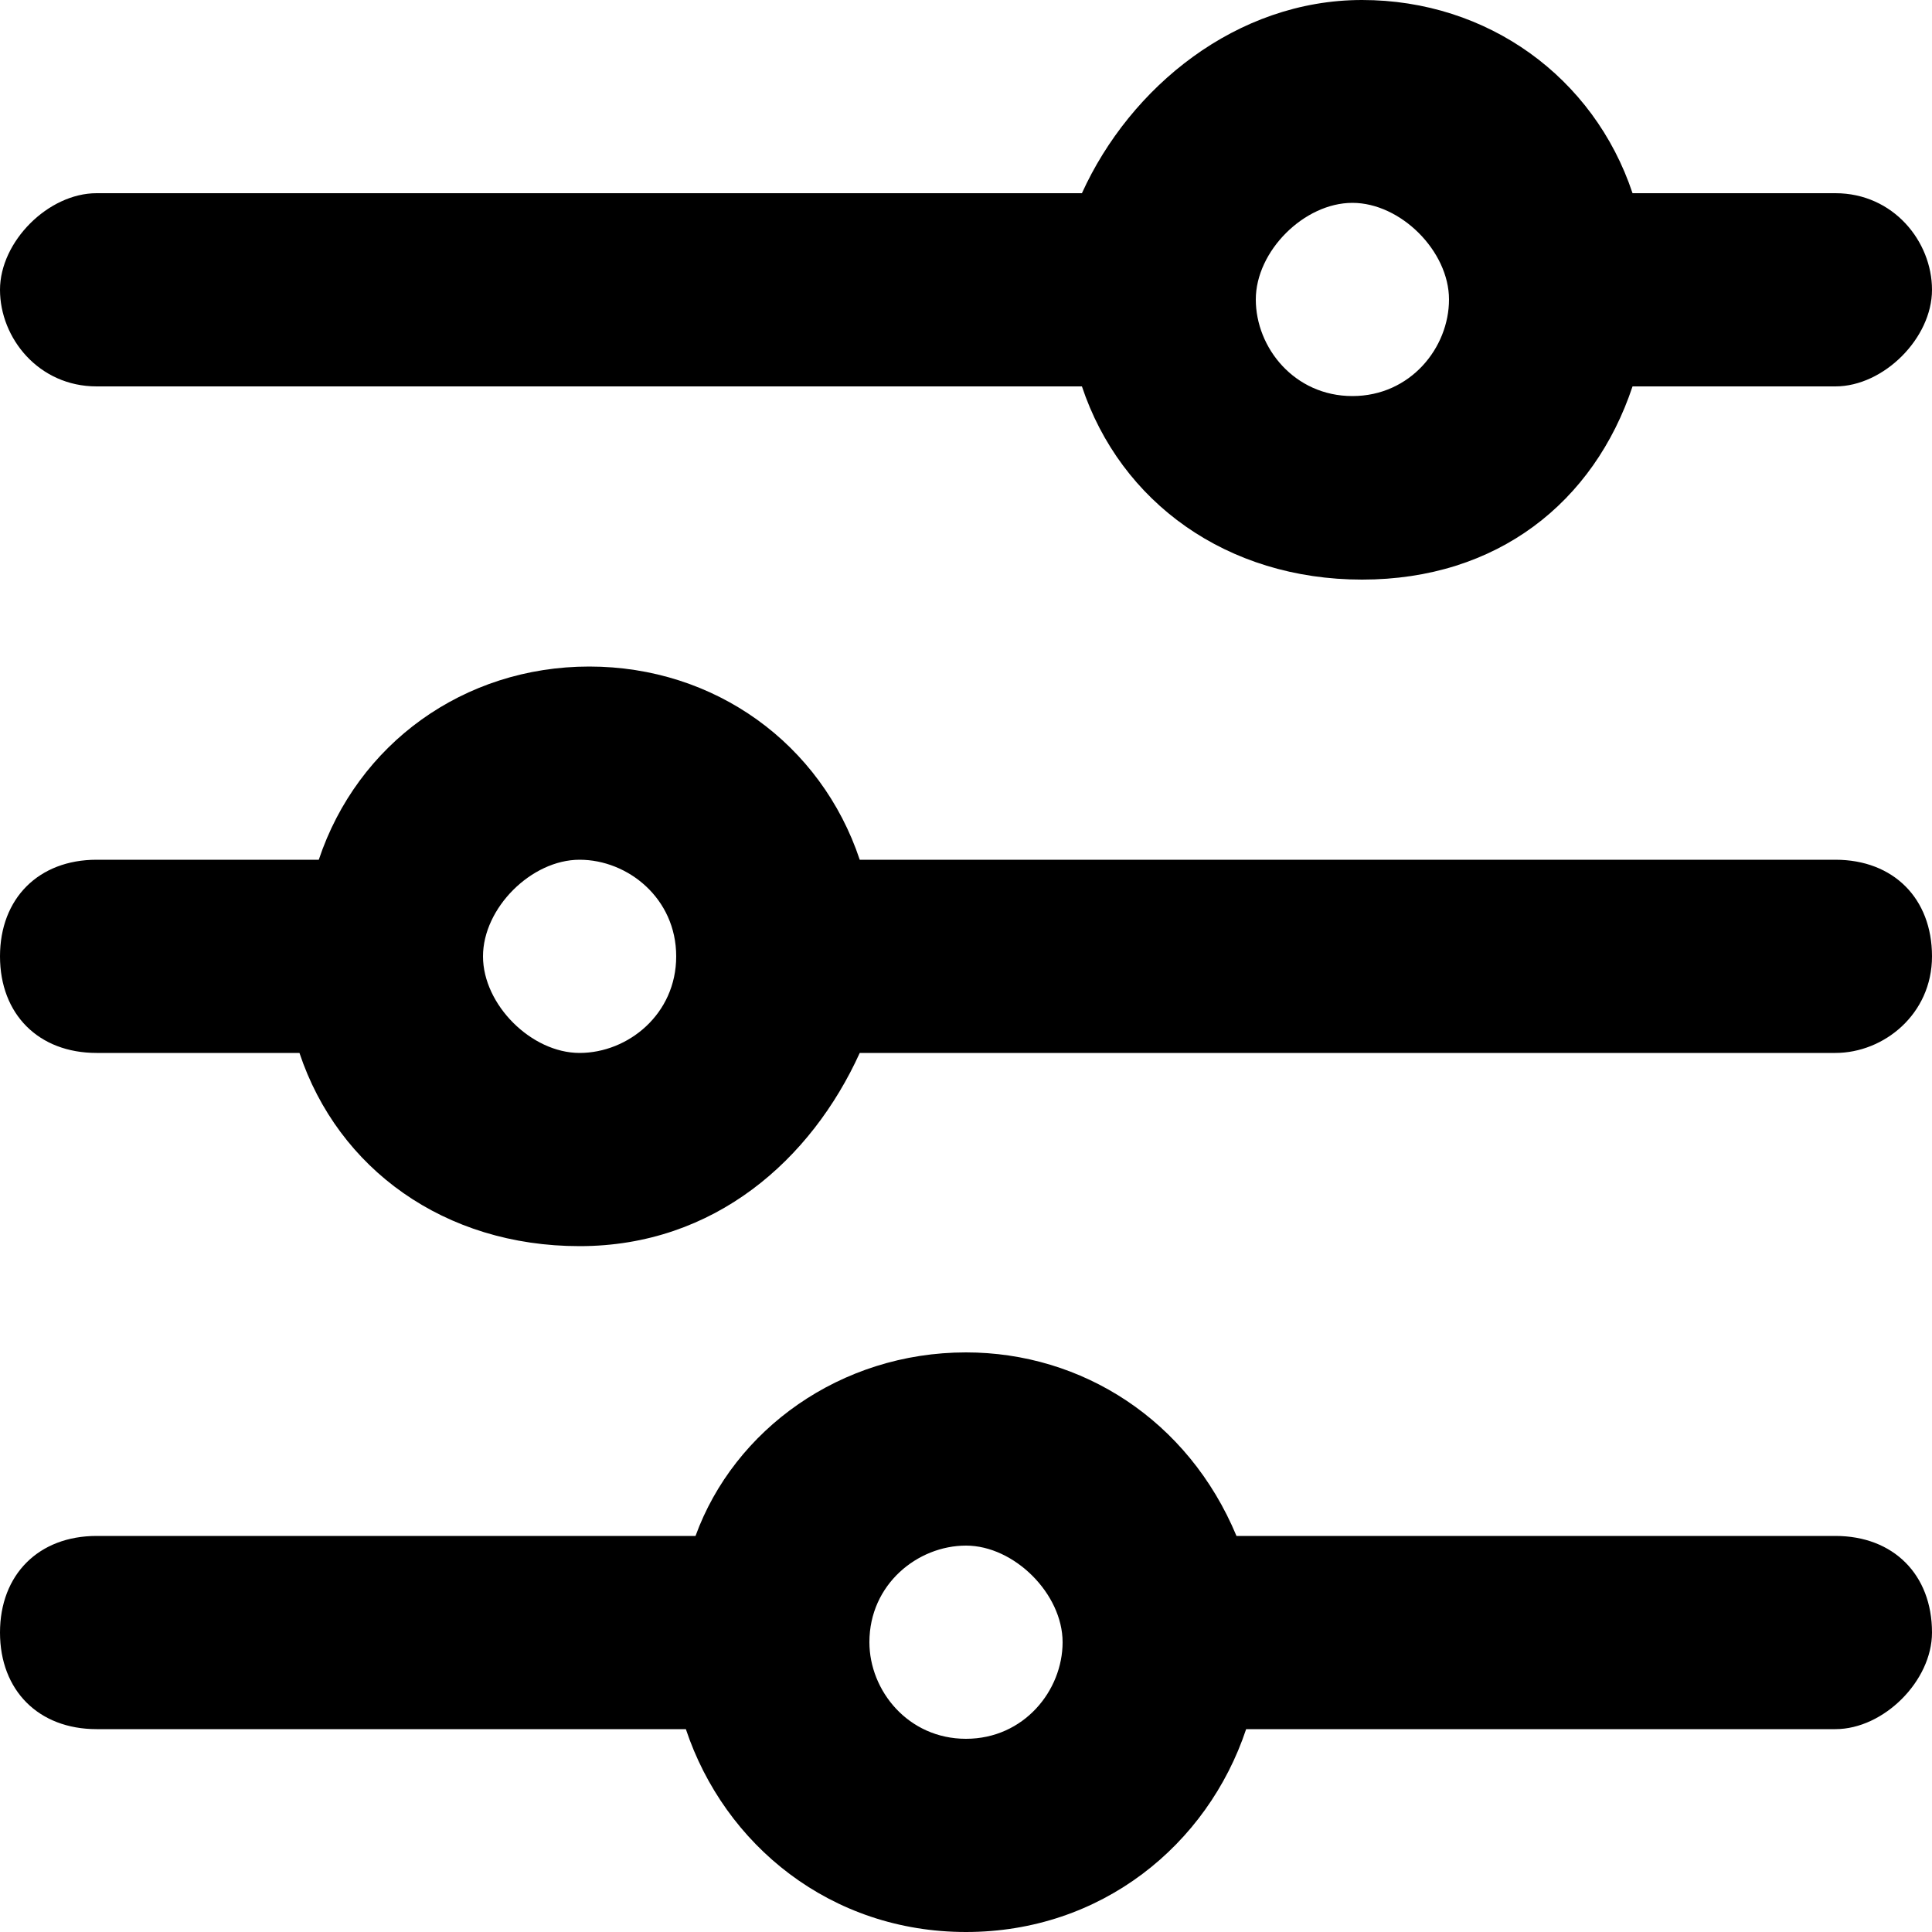 <svg viewBox="0 0 20 20"><path d="M19 15.9h-6.2c-.5-1.2-1.6-1.9-2.8-1.9-1.3 0-2.4.8-2.8 1.9H1c-.6 0-1 .4-1 1s.4 1 1 1h6.1C7.5 19.1 8.6 20 10 20s2.5-.9 2.9-2.1H19c.5 0 1-.5 1-1 0-.6-.4-1-1-1zM10 18c-.6 0-1-.5-1-1 0-.6.5-1 1-1s1 .5 1 1-.4 1-1 1zm9-16h-2.1c-.4-1.2-1.5-2-2.8-2s-2.4.9-2.9 2H1c-.5 0-1 .5-1 1s.4 1 1 1h10.2c.4 1.2 1.5 2 2.9 2s2.4-.8 2.8-2H19c.5 0 1-.5 1-1s-.4-1-1-1zm-5 2.1c-.6 0-1-.5-1-1s.5-1 1-1 1 .5 1 1-.4 1-1 1zm5 4.8H8.9c-.4-1.2-1.5-2-2.8-2s-2.4.8-2.8 2H1c-.6 0-1 .4-1 1s.4 1 1 1h2.1c.4 1.2 1.5 2 2.9 2s2.4-.9 2.9-2H19c.5 0 1-.4 1-1s-.4-1-1-1zm-12 1c0 .6-.5 1-1 1s-1-.5-1-1 .5-1 1-1 1 .4 1 1z"/></svg>